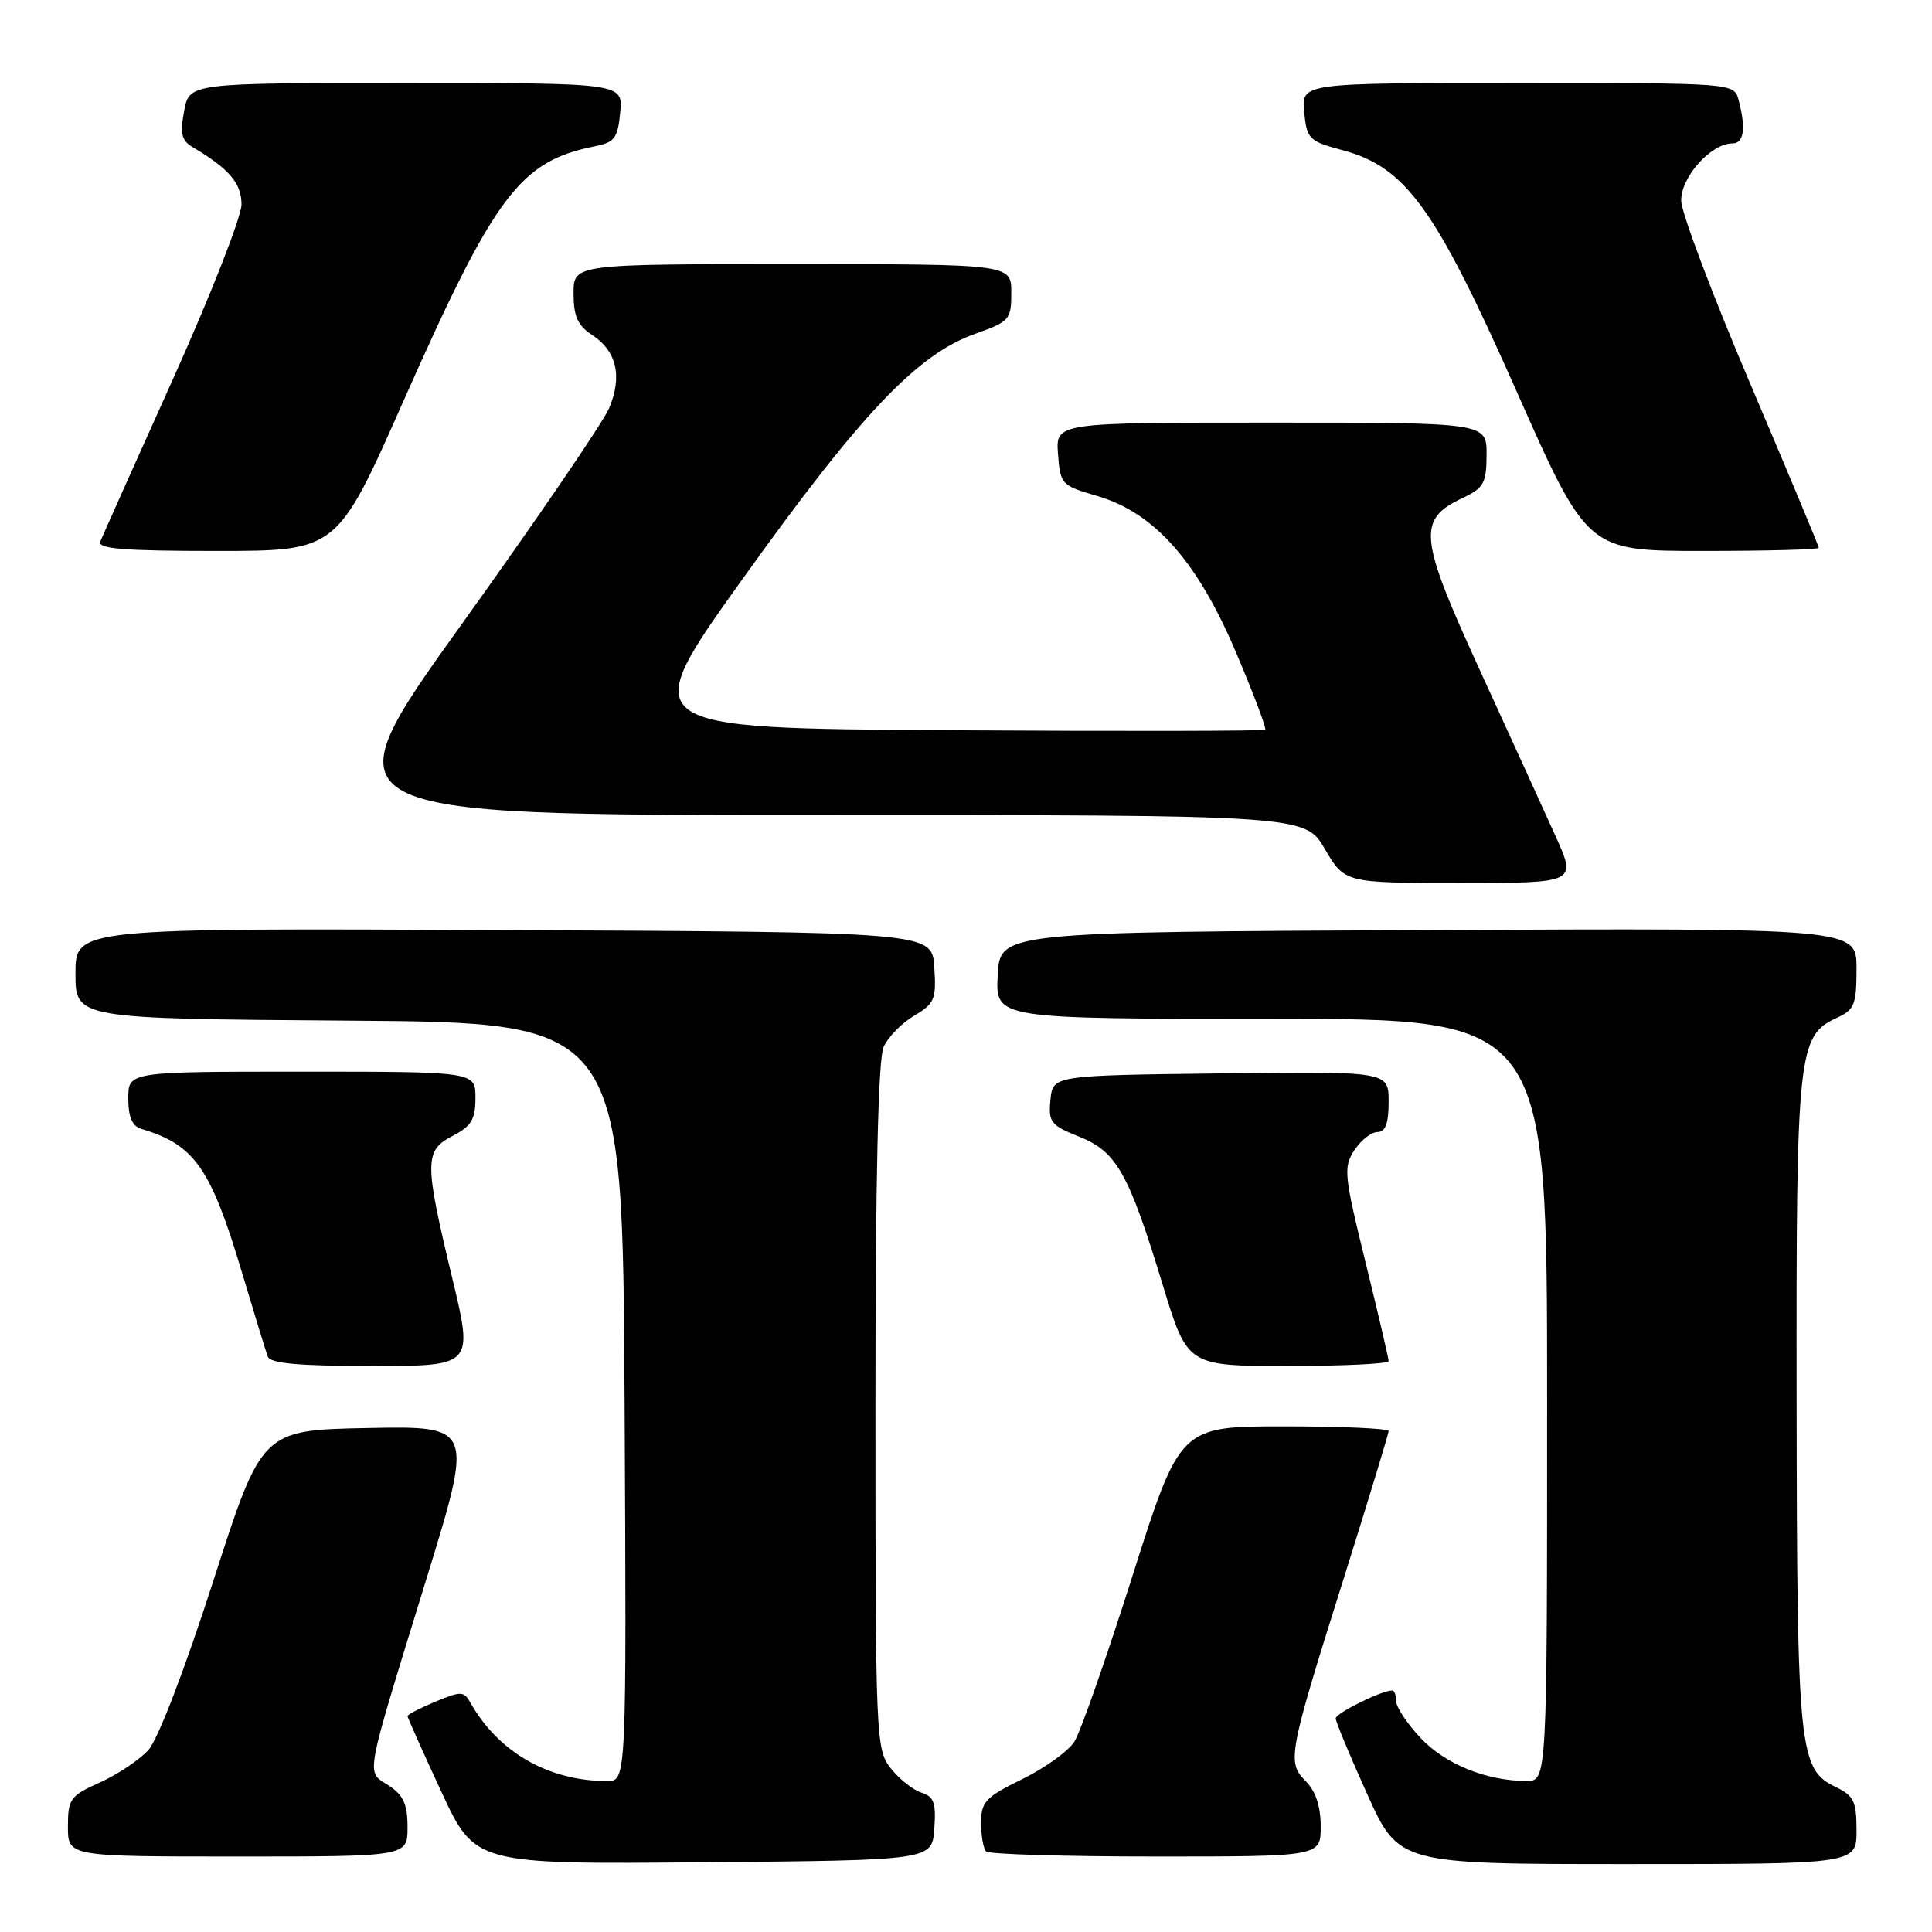 <?xml version="1.0" encoding="UTF-8" standalone="no"?>
<!DOCTYPE svg PUBLIC "-//W3C//DTD SVG 1.1//EN" "http://www.w3.org/Graphics/SVG/1.1/DTD/svg11.dtd" >
<svg xmlns="http://www.w3.org/2000/svg" xmlns:xlink="http://www.w3.org/1999/xlink" version="1.1" viewBox="0 0 256 256">
 <g >
 <path fill="currentColor"
d=" M 123.80 242.33 C 124.05 238.88 123.76 238.06 122.08 237.53 C 120.96 237.17 119.14 235.72 118.03 234.31 C 116.06 231.81 116.00 230.41 116.00 186.41 C 116.00 155.96 116.36 140.31 117.09 138.71 C 117.68 137.40 119.51 135.54 121.14 134.58 C 123.84 132.98 124.08 132.41 123.80 128.16 C 123.50 123.50 123.50 123.50 66.75 123.24 C 10.00 122.98 10.00 122.98 10.00 128.98 C 10.00 134.98 10.00 134.98 46.25 135.24 C 82.50 135.50 82.50 135.50 82.76 185.75 C 83.02 236.00 83.02 236.00 80.45 236.00 C 72.66 236.00 65.98 232.15 62.28 225.53 C 61.47 224.09 61.04 224.08 57.69 225.48 C 55.66 226.33 54.00 227.19 54.00 227.39 C 54.00 227.59 56.01 232.09 58.47 237.39 C 62.95 247.03 62.95 247.03 93.22 246.76 C 123.50 246.50 123.50 246.50 123.80 242.33 Z  M 246.00 242.55 C 246.00 238.69 245.64 237.94 243.25 236.79 C 238.36 234.45 238.12 232.04 238.06 185.72 C 238.00 139.24 238.21 137.23 243.45 134.84 C 245.72 133.81 246.00 133.09 246.00 128.33 C 246.00 122.98 246.00 122.98 189.25 123.24 C 132.50 123.50 132.50 123.50 132.20 129.25 C 131.90 135.00 131.90 135.00 168.45 135.00 C 205.00 135.00 205.00 135.00 205.00 185.50 C 205.00 236.00 205.00 236.00 202.25 235.99 C 196.98 235.98 191.52 233.77 188.26 230.32 C 186.47 228.41 185.00 226.21 185.00 225.43 C 185.00 224.64 184.76 224.00 184.47 224.00 C 183.05 224.00 177.00 227.00 176.99 227.70 C 176.99 228.14 178.87 232.66 181.17 237.75 C 185.36 247.00 185.36 247.00 215.68 247.00 C 246.00 247.00 246.00 247.00 246.00 242.55 Z  M 54.00 242.12 C 54.00 239.07 53.46 237.87 51.49 236.58 C 48.47 234.61 48.17 236.29 56.50 209.22 C 62.74 188.95 62.74 188.95 48.72 189.22 C 34.69 189.50 34.69 189.50 28.26 209.50 C 24.45 221.31 20.93 230.48 19.66 231.89 C 18.47 233.20 15.59 235.13 13.25 236.18 C 9.29 237.96 9.00 238.36 9.00 242.05 C 9.00 246.00 9.00 246.00 31.50 246.00 C 54.00 246.00 54.00 246.00 54.00 242.12 Z  M 175.00 242.00 C 175.00 239.35 174.33 237.33 173.02 236.02 C 170.50 233.50 170.68 232.54 178.14 208.87 C 181.36 198.62 184.00 189.96 184.00 189.62 C 184.00 189.28 177.78 189.00 170.18 189.00 C 156.36 189.00 156.36 189.00 150.08 208.75 C 146.63 219.61 143.16 229.53 142.36 230.78 C 141.56 232.04 138.46 234.27 135.46 235.74 C 130.58 238.13 130.00 238.75 130.00 241.54 C 130.00 243.26 130.30 244.97 130.67 245.33 C 131.03 245.70 141.16 246.00 153.17 246.00 C 175.00 246.00 175.00 246.00 175.00 242.00 Z  M 59.90 169.25 C 56.21 153.91 56.22 152.45 60.00 150.50 C 62.46 149.23 63.00 148.32 63.00 145.47 C 63.00 142.00 63.00 142.00 40.00 142.00 C 17.00 142.00 17.00 142.00 17.00 145.53 C 17.00 148.03 17.51 149.22 18.75 149.59 C 25.80 151.69 27.93 154.76 32.11 168.77 C 33.71 174.12 35.22 179.06 35.48 179.75 C 35.81 180.66 39.53 181.00 49.33 181.00 C 62.73 181.00 62.73 181.00 59.90 169.25 Z  M 184.00 180.35 C 184.00 179.99 182.62 174.10 180.94 167.26 C 178.09 155.69 177.99 154.66 179.46 152.41 C 180.33 151.09 181.71 150.00 182.52 150.00 C 183.58 150.00 184.00 148.86 184.00 145.98 C 184.00 141.96 184.00 141.96 161.75 142.23 C 139.50 142.50 139.50 142.50 139.19 145.73 C 138.90 148.69 139.23 149.11 142.98 150.61 C 147.96 152.60 149.54 155.39 154.07 170.26 C 157.34 181.00 157.34 181.00 170.67 181.00 C 178.00 181.00 184.00 180.71 184.00 180.35 Z  M 206.10 110.75 C 204.55 107.31 200.03 97.41 196.06 88.74 C 188.00 71.15 187.77 68.84 193.78 66.00 C 196.61 64.66 196.96 64.03 196.98 60.25 C 197.00 56.00 197.00 56.00 168.44 56.00 C 139.89 56.00 139.89 56.00 140.19 60.15 C 140.49 64.18 140.64 64.34 145.36 65.71 C 152.94 67.92 158.65 74.34 163.77 86.43 C 166.09 91.89 167.83 96.50 167.65 96.69 C 167.46 96.87 148.62 96.90 125.77 96.76 C 84.22 96.50 84.22 96.50 98.55 76.50 C 114.10 54.80 121.55 46.95 129.19 44.24 C 133.78 42.61 134.00 42.36 134.00 38.77 C 134.00 35.00 134.00 35.00 105.00 35.00 C 76.00 35.00 76.00 35.00 76.00 38.88 C 76.00 41.92 76.54 43.13 78.48 44.40 C 81.72 46.52 82.49 49.89 80.70 54.11 C 79.91 55.97 71.11 68.86 61.15 82.75 C 43.04 108.00 43.04 108.00 107.98 108.00 C 172.92 108.00 172.92 108.00 175.55 112.50 C 178.19 117.00 178.19 117.00 193.55 117.00 C 208.92 117.00 208.92 117.00 206.10 110.75 Z  M 53.41 53.25 C 65.60 25.75 68.88 21.37 78.83 19.38 C 81.44 18.86 81.86 18.30 82.18 14.89 C 82.55 11.00 82.55 11.00 53.82 11.00 C 25.09 11.00 25.09 11.00 24.40 14.70 C 23.84 17.66 24.06 18.62 25.46 19.45 C 30.38 22.38 32.00 24.27 32.00 27.09 C 32.00 28.71 27.91 39.14 22.90 50.27 C 17.90 61.39 13.57 71.06 13.29 71.75 C 12.90 72.72 16.37 73.00 28.72 73.00 C 44.66 73.00 44.66 73.00 53.41 53.25 Z  M 241.00 72.59 C 241.00 72.36 236.92 62.60 231.93 50.88 C 226.94 39.17 222.82 28.26 222.77 26.63 C 222.68 23.52 226.70 19.00 229.56 19.00 C 231.08 19.00 231.37 16.98 230.37 13.25 C 229.77 11.00 229.77 11.00 201.11 11.00 C 172.45 11.00 172.45 11.00 172.81 14.82 C 173.16 18.42 173.43 18.70 177.83 19.88 C 186.27 22.13 190.15 27.49 200.92 51.77 C 210.33 73.00 210.33 73.00 225.67 73.00 C 234.10 73.00 241.00 72.82 241.00 72.59 Z "/>
</g>
</svg>